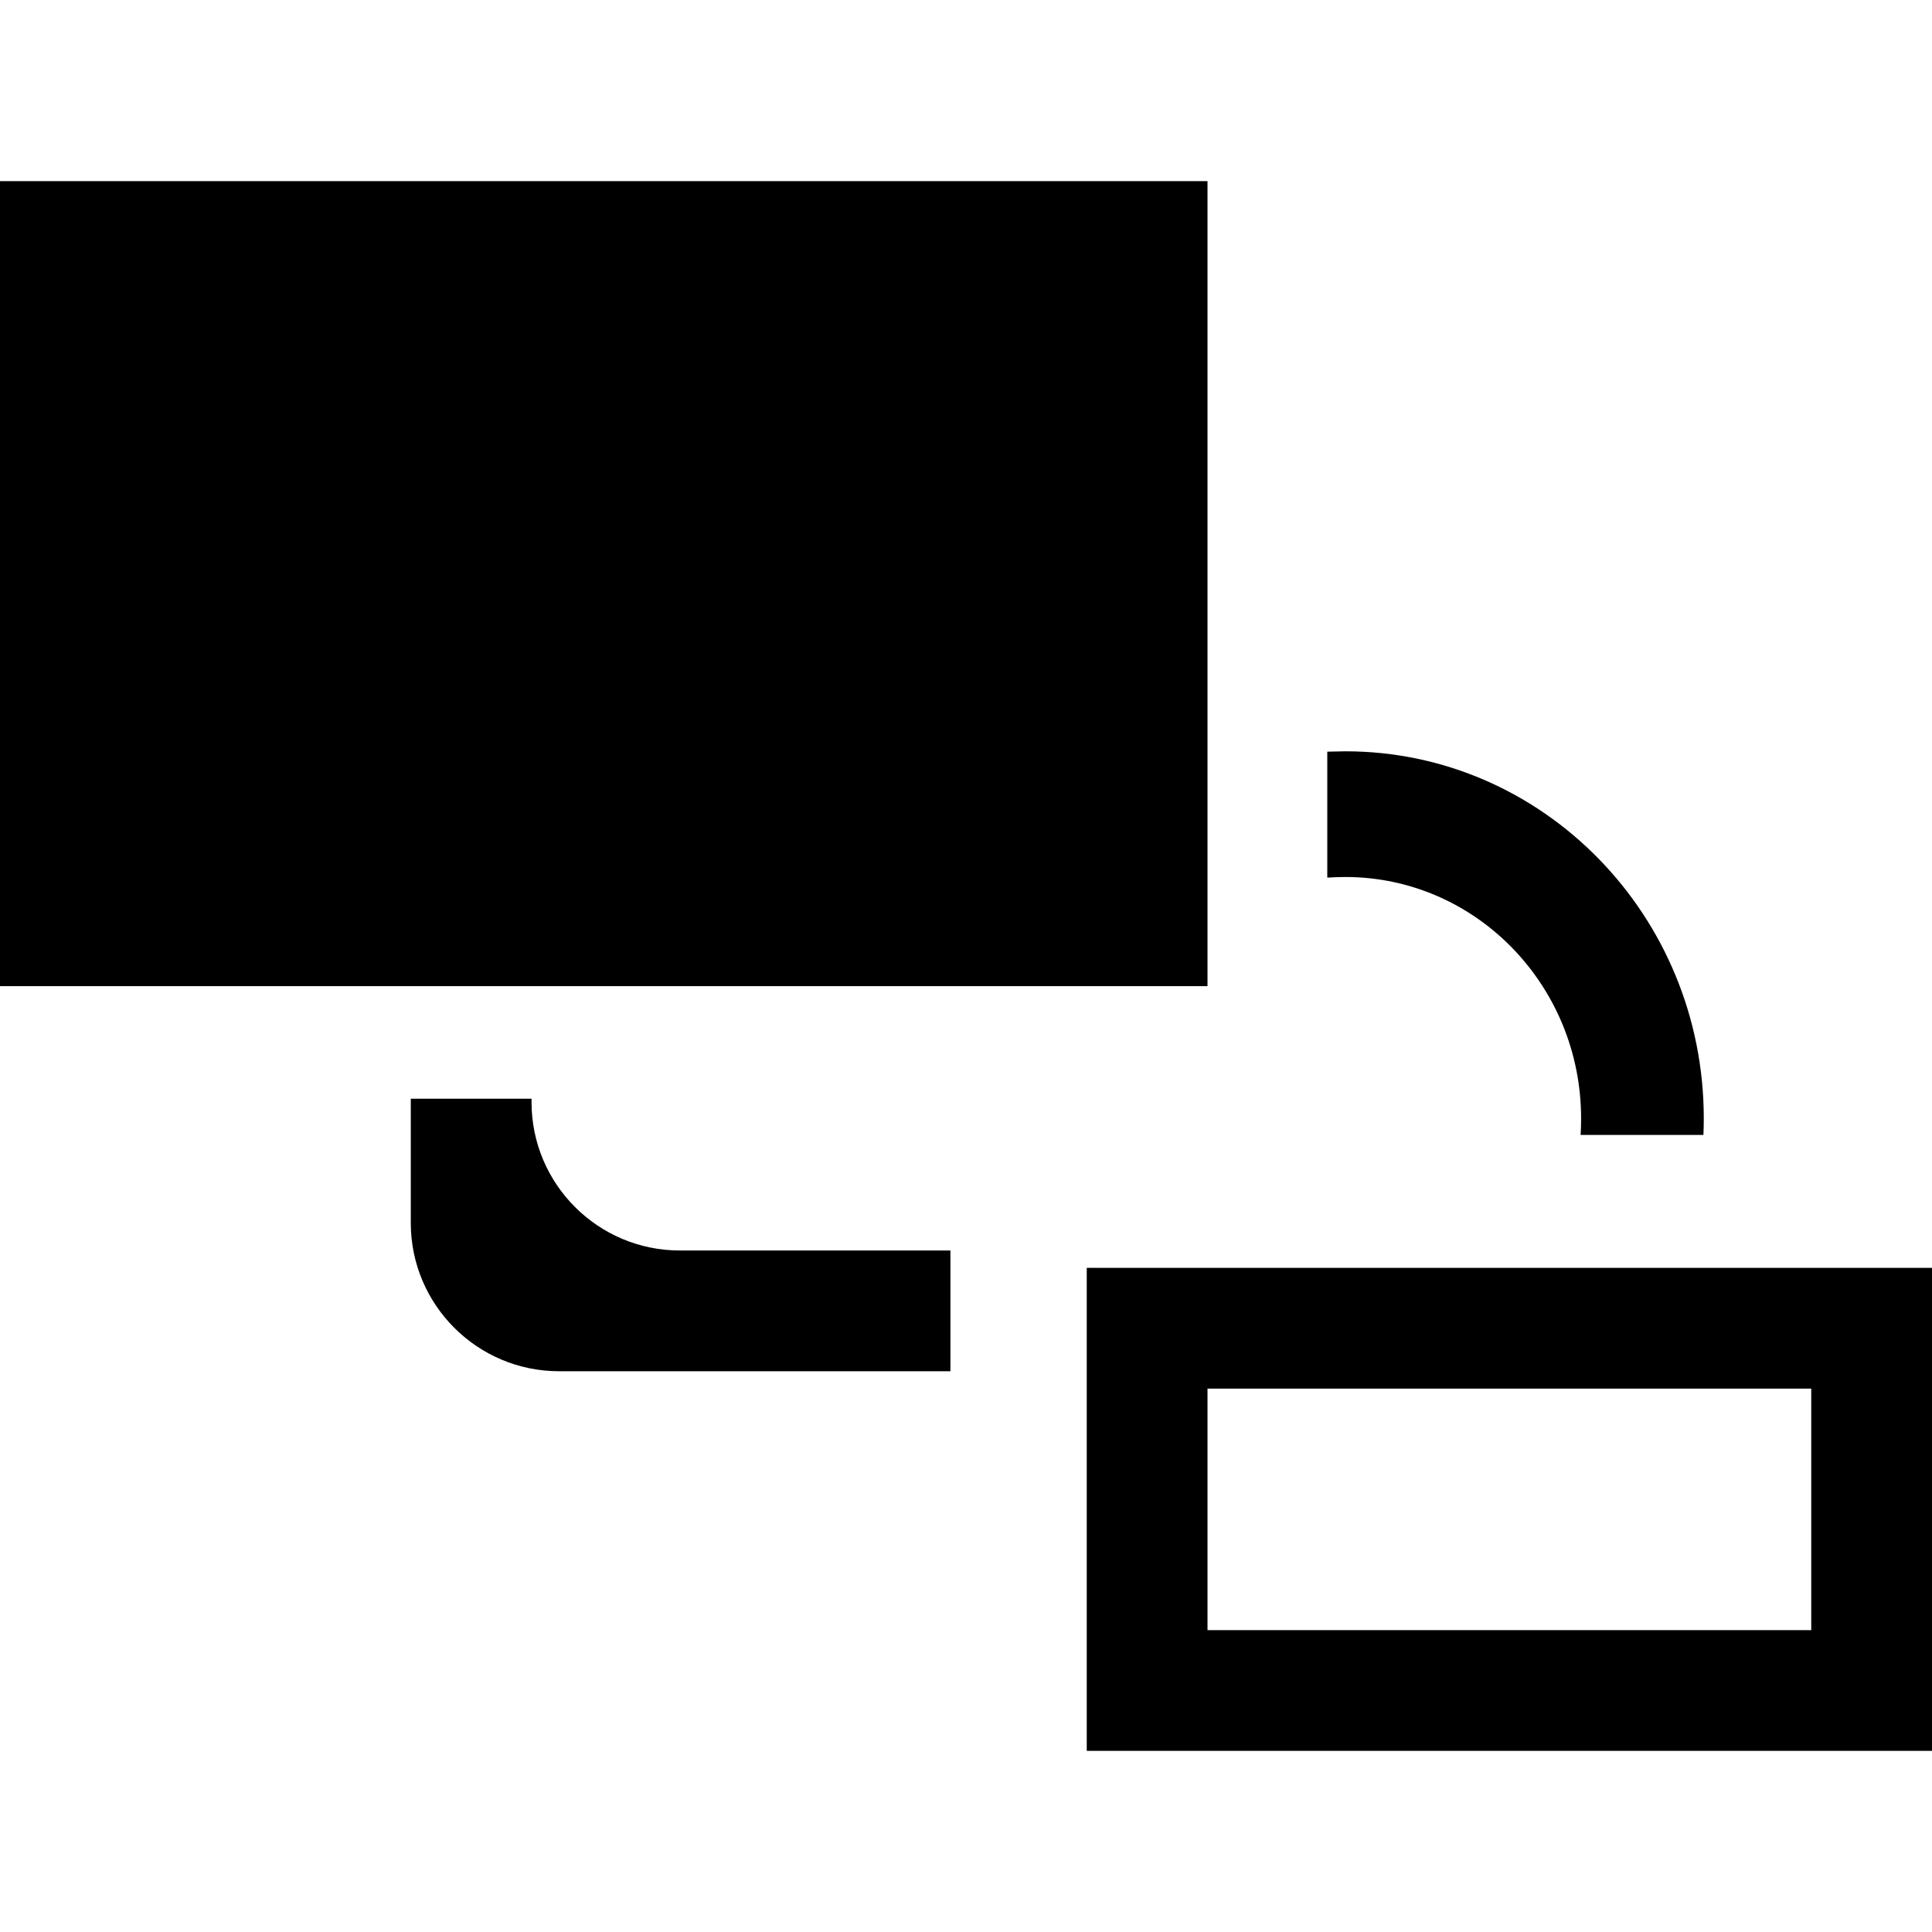 <svg viewBox="0 0 16 16" xmlns="http://www.w3.org/2000/svg" fill-rule="evenodd" clip-rule="evenodd" stroke-linejoin="round" stroke-miterlimit="1.414"><path d="M16 14.5H9v-4h7v4zm-1-3h-5v2h5v-2zm-7.129-.144H4.63c-.677 0-1.228-.55-1.228-1.228V9.099h1v.029c0 .678.551 1.228 1.228 1.228h2.241v1zm6.236-1.957H13.09c.003-.045.004-.091.004-.136 0-1.104-.874-2-1.952-2-.05 0-.1.002-.15.005V6.225l.15-.003c1.638 0 2.968 1.362 2.968 3.041 0 .045-.001.091-.003.136zM10 8.167H0V1.5h10v6.667z"/></svg>
